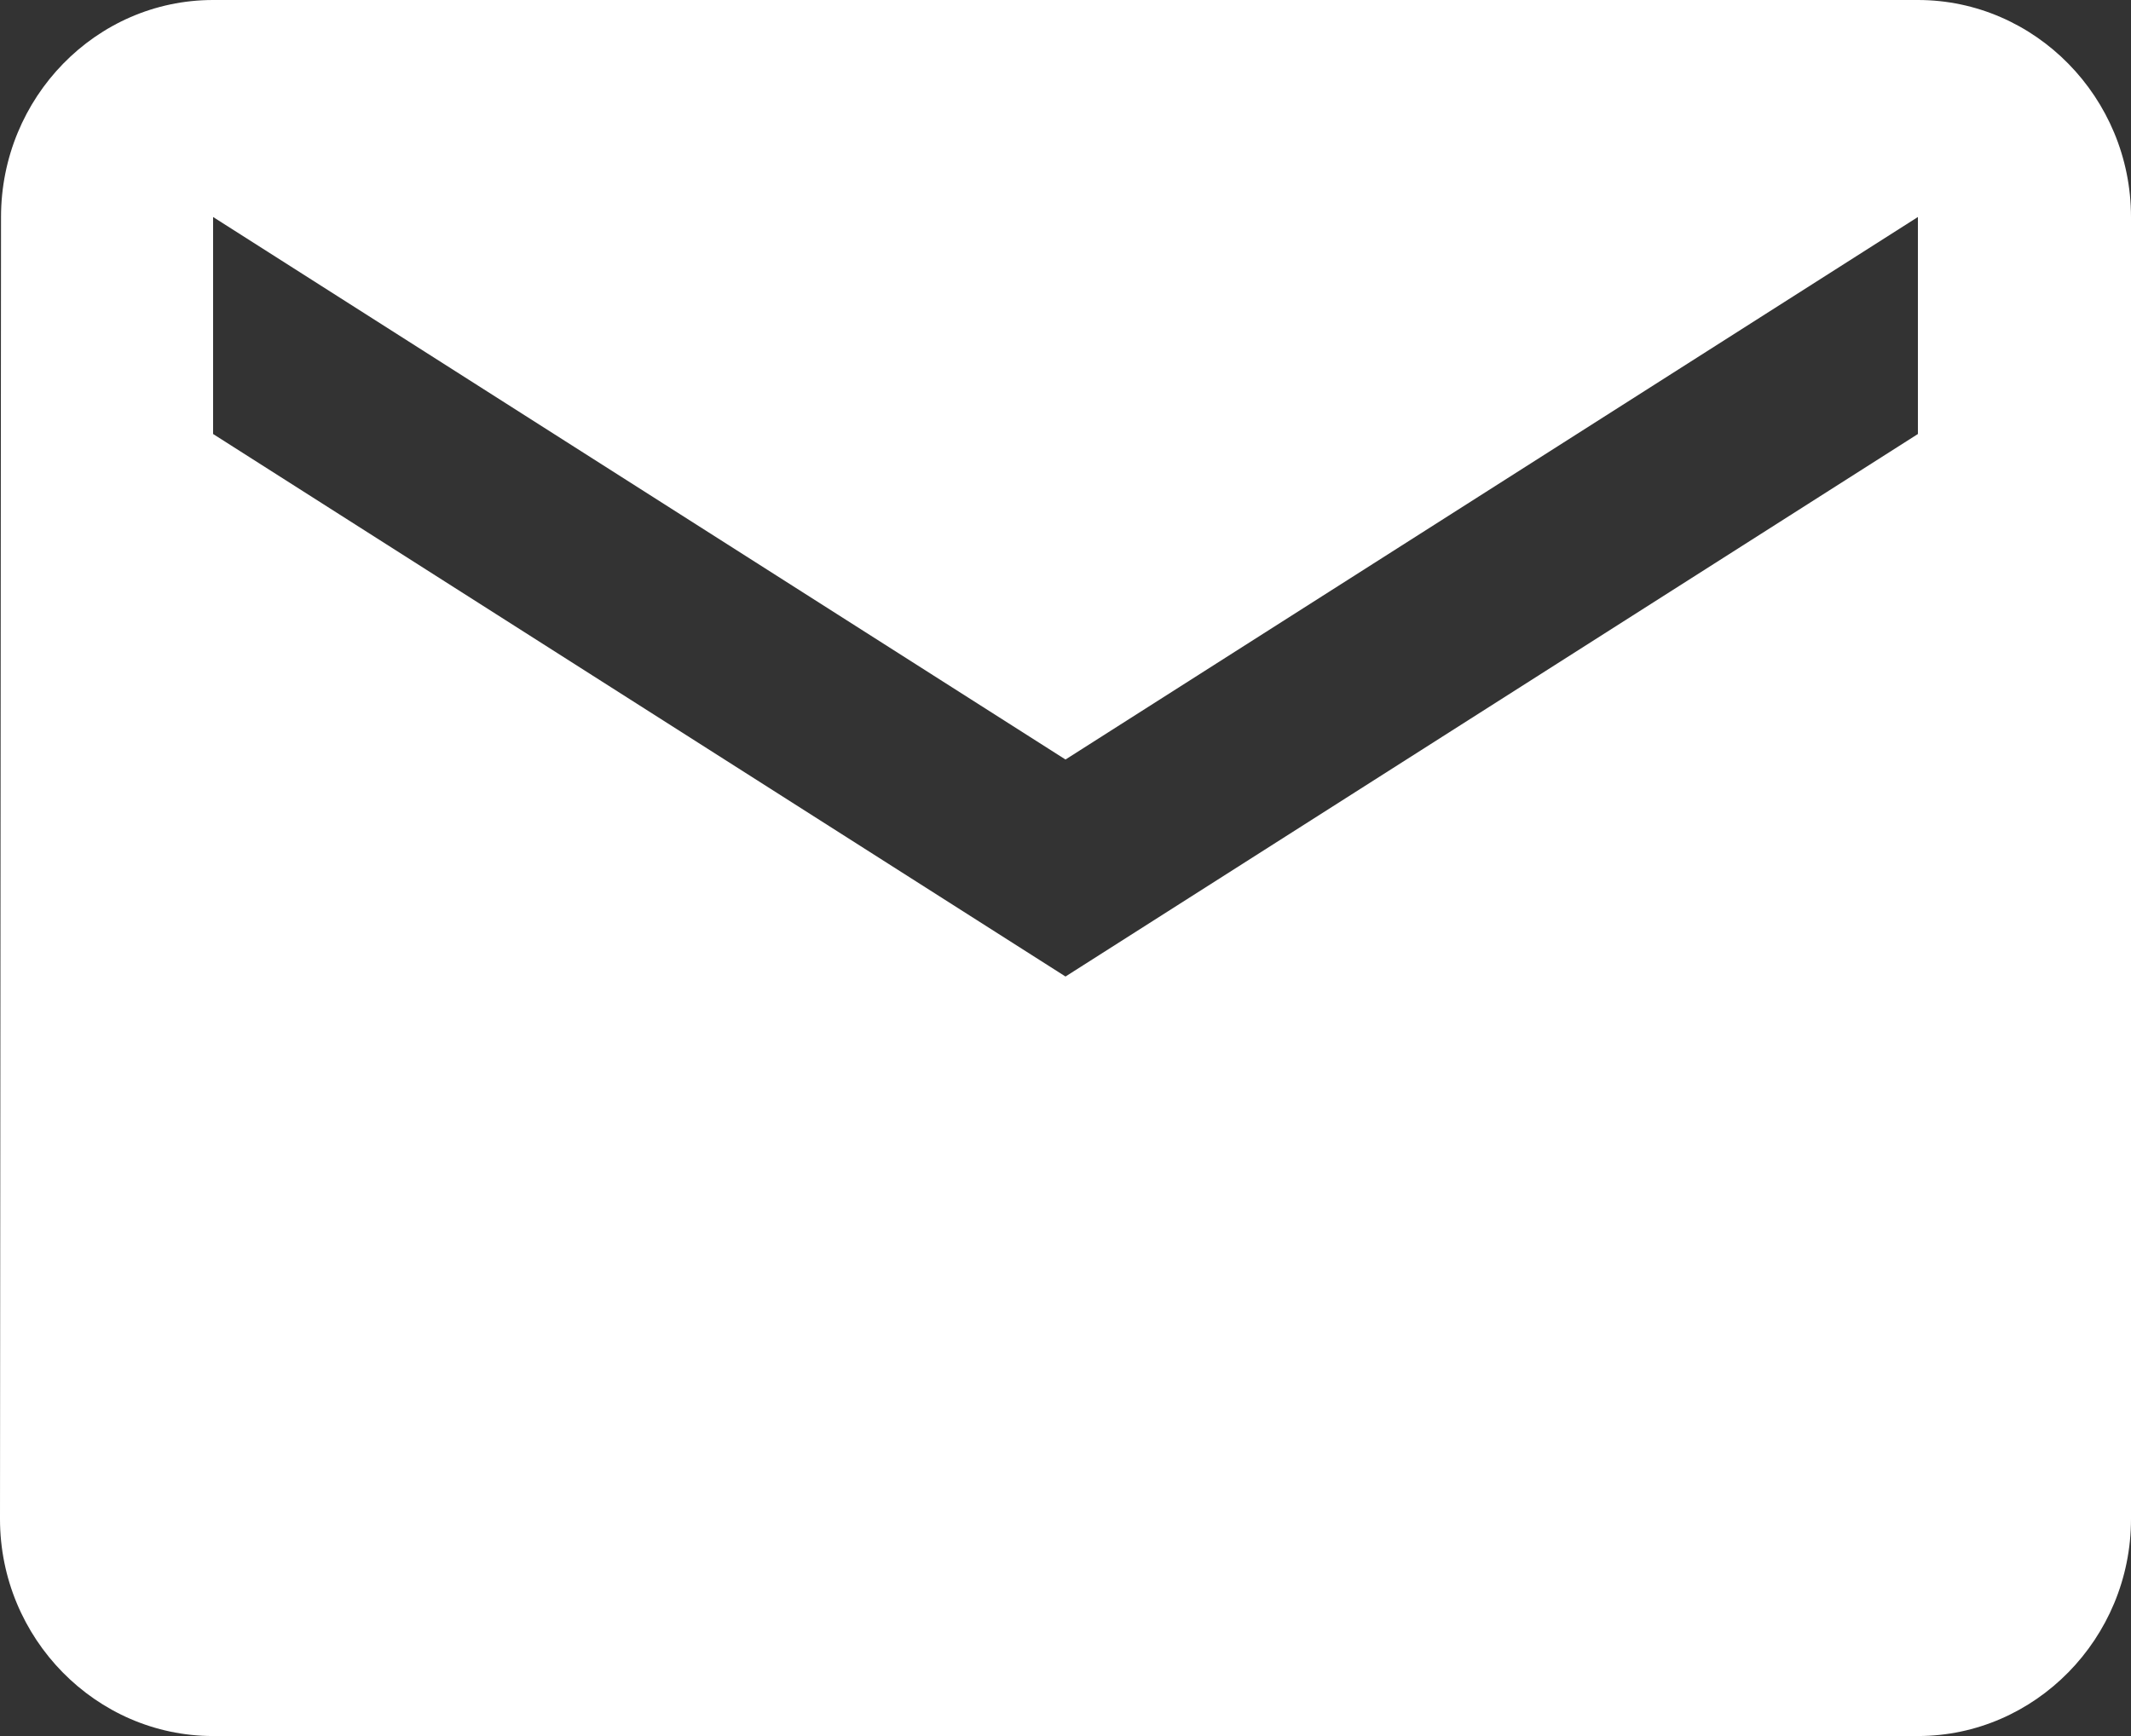 <svg width="27" height="22" viewBox="0 0 27 22" fill="none" xmlns="http://www.w3.org/2000/svg">
<rect x="0" y="0" width="27" height="22" fill="#333333" stroke="none"/>
<path d="M24.3 0H2.7C1.215 0 0.013 1.238 0.013 2.75L0 19.25C0 20.762 1.215 22 2.7 22H24.3C25.785 22 27 20.762 27 19.25V2.75C27 1.238 25.785 0 24.3 0ZM24.3 5.5L13.5 12.375L2.7 5.5V2.75L13.5 9.625L24.3 2.75V5.5Z" fill="white"/>
</svg>
